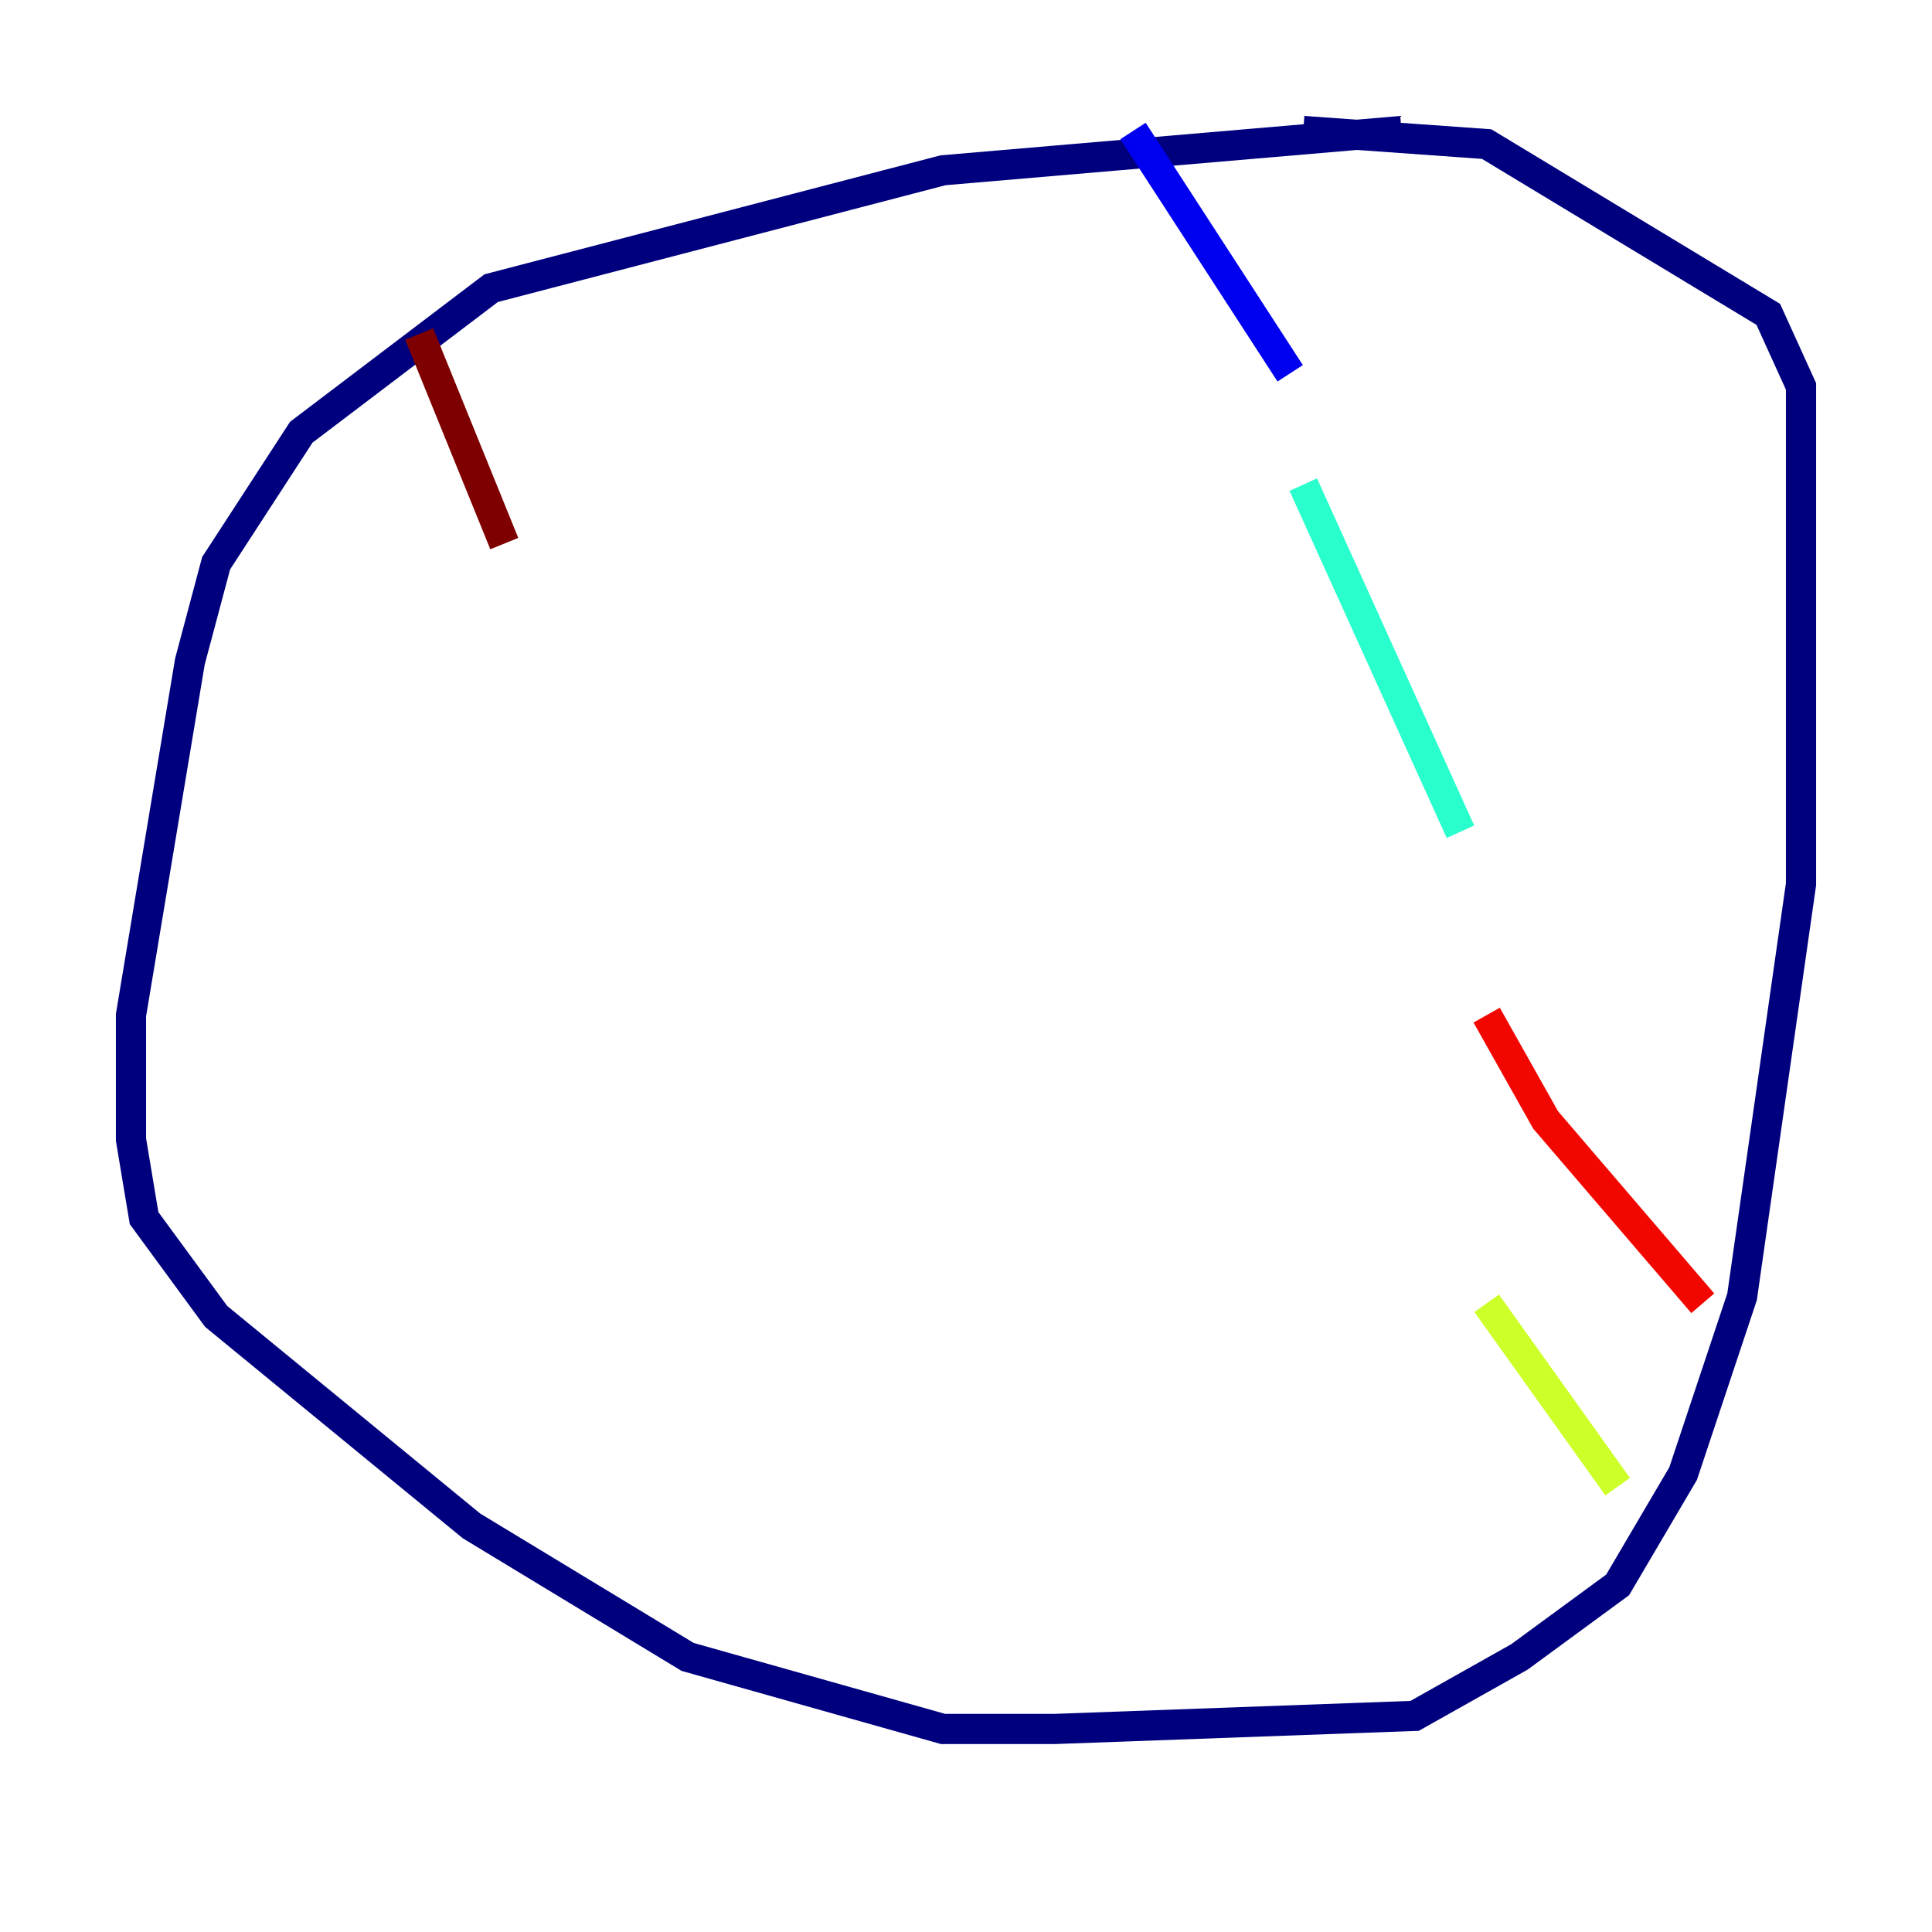 <?xml version="1.0" encoding="utf-8" ?>
<svg baseProfile="tiny" height="128" version="1.2" viewBox="0,0,128,128" width="128" xmlns="http://www.w3.org/2000/svg" xmlns:ev="http://www.w3.org/2001/xml-events" xmlns:xlink="http://www.w3.org/1999/xlink"><defs /><polyline fill="none" points="92.854,8.678 62.481,11.281 32.542,19.091 19.959,28.637 14.319,37.315 12.583,43.824 8.678,67.254 8.678,75.498 9.546,80.705 14.319,87.214 31.241,101.098 45.559,109.776 62.481,114.549 69.858,114.549 93.722,113.681 100.664,109.776 107.173,105.003 111.512,97.627 115.417,85.912 119.322,58.576 119.322,25.6 117.153,20.827 98.495,9.546 86.346,8.678" stroke="#00007f" stroke-width="2" /><polyline fill="none" points="75.064,8.678 85.478,24.732" stroke="#0000f1" stroke-width="2" /><polyline fill="none" points="83.308,50.332 83.308,50.332" stroke="#004cff" stroke-width="2" /><polyline fill="none" points="84.176,55.973 84.176,55.973" stroke="#00b0ff" stroke-width="2" /><polyline fill="none" points="86.346,32.108 96.759,55.105" stroke="#29ffcd" stroke-width="2" /><polyline fill="none" points="97.627,87.214 97.627,87.214" stroke="#7cff79" stroke-width="2" /><polyline fill="none" points="98.495,86.346 107.173,98.495" stroke="#cdff29" stroke-width="2" /><polyline fill="none" points="93.722,68.122 93.722,68.122" stroke="#ffc400" stroke-width="2" /><polyline fill="none" points="93.722,63.349 93.722,63.349" stroke="#ff6700" stroke-width="2" /><polyline fill="none" points="98.495,67.254 102.4,74.197 112.814,86.346" stroke="#f10700" stroke-width="2" /><polyline fill="none" points="27.77,22.129 33.41,36.014" stroke="#7f0000" stroke-width="2" /></svg>